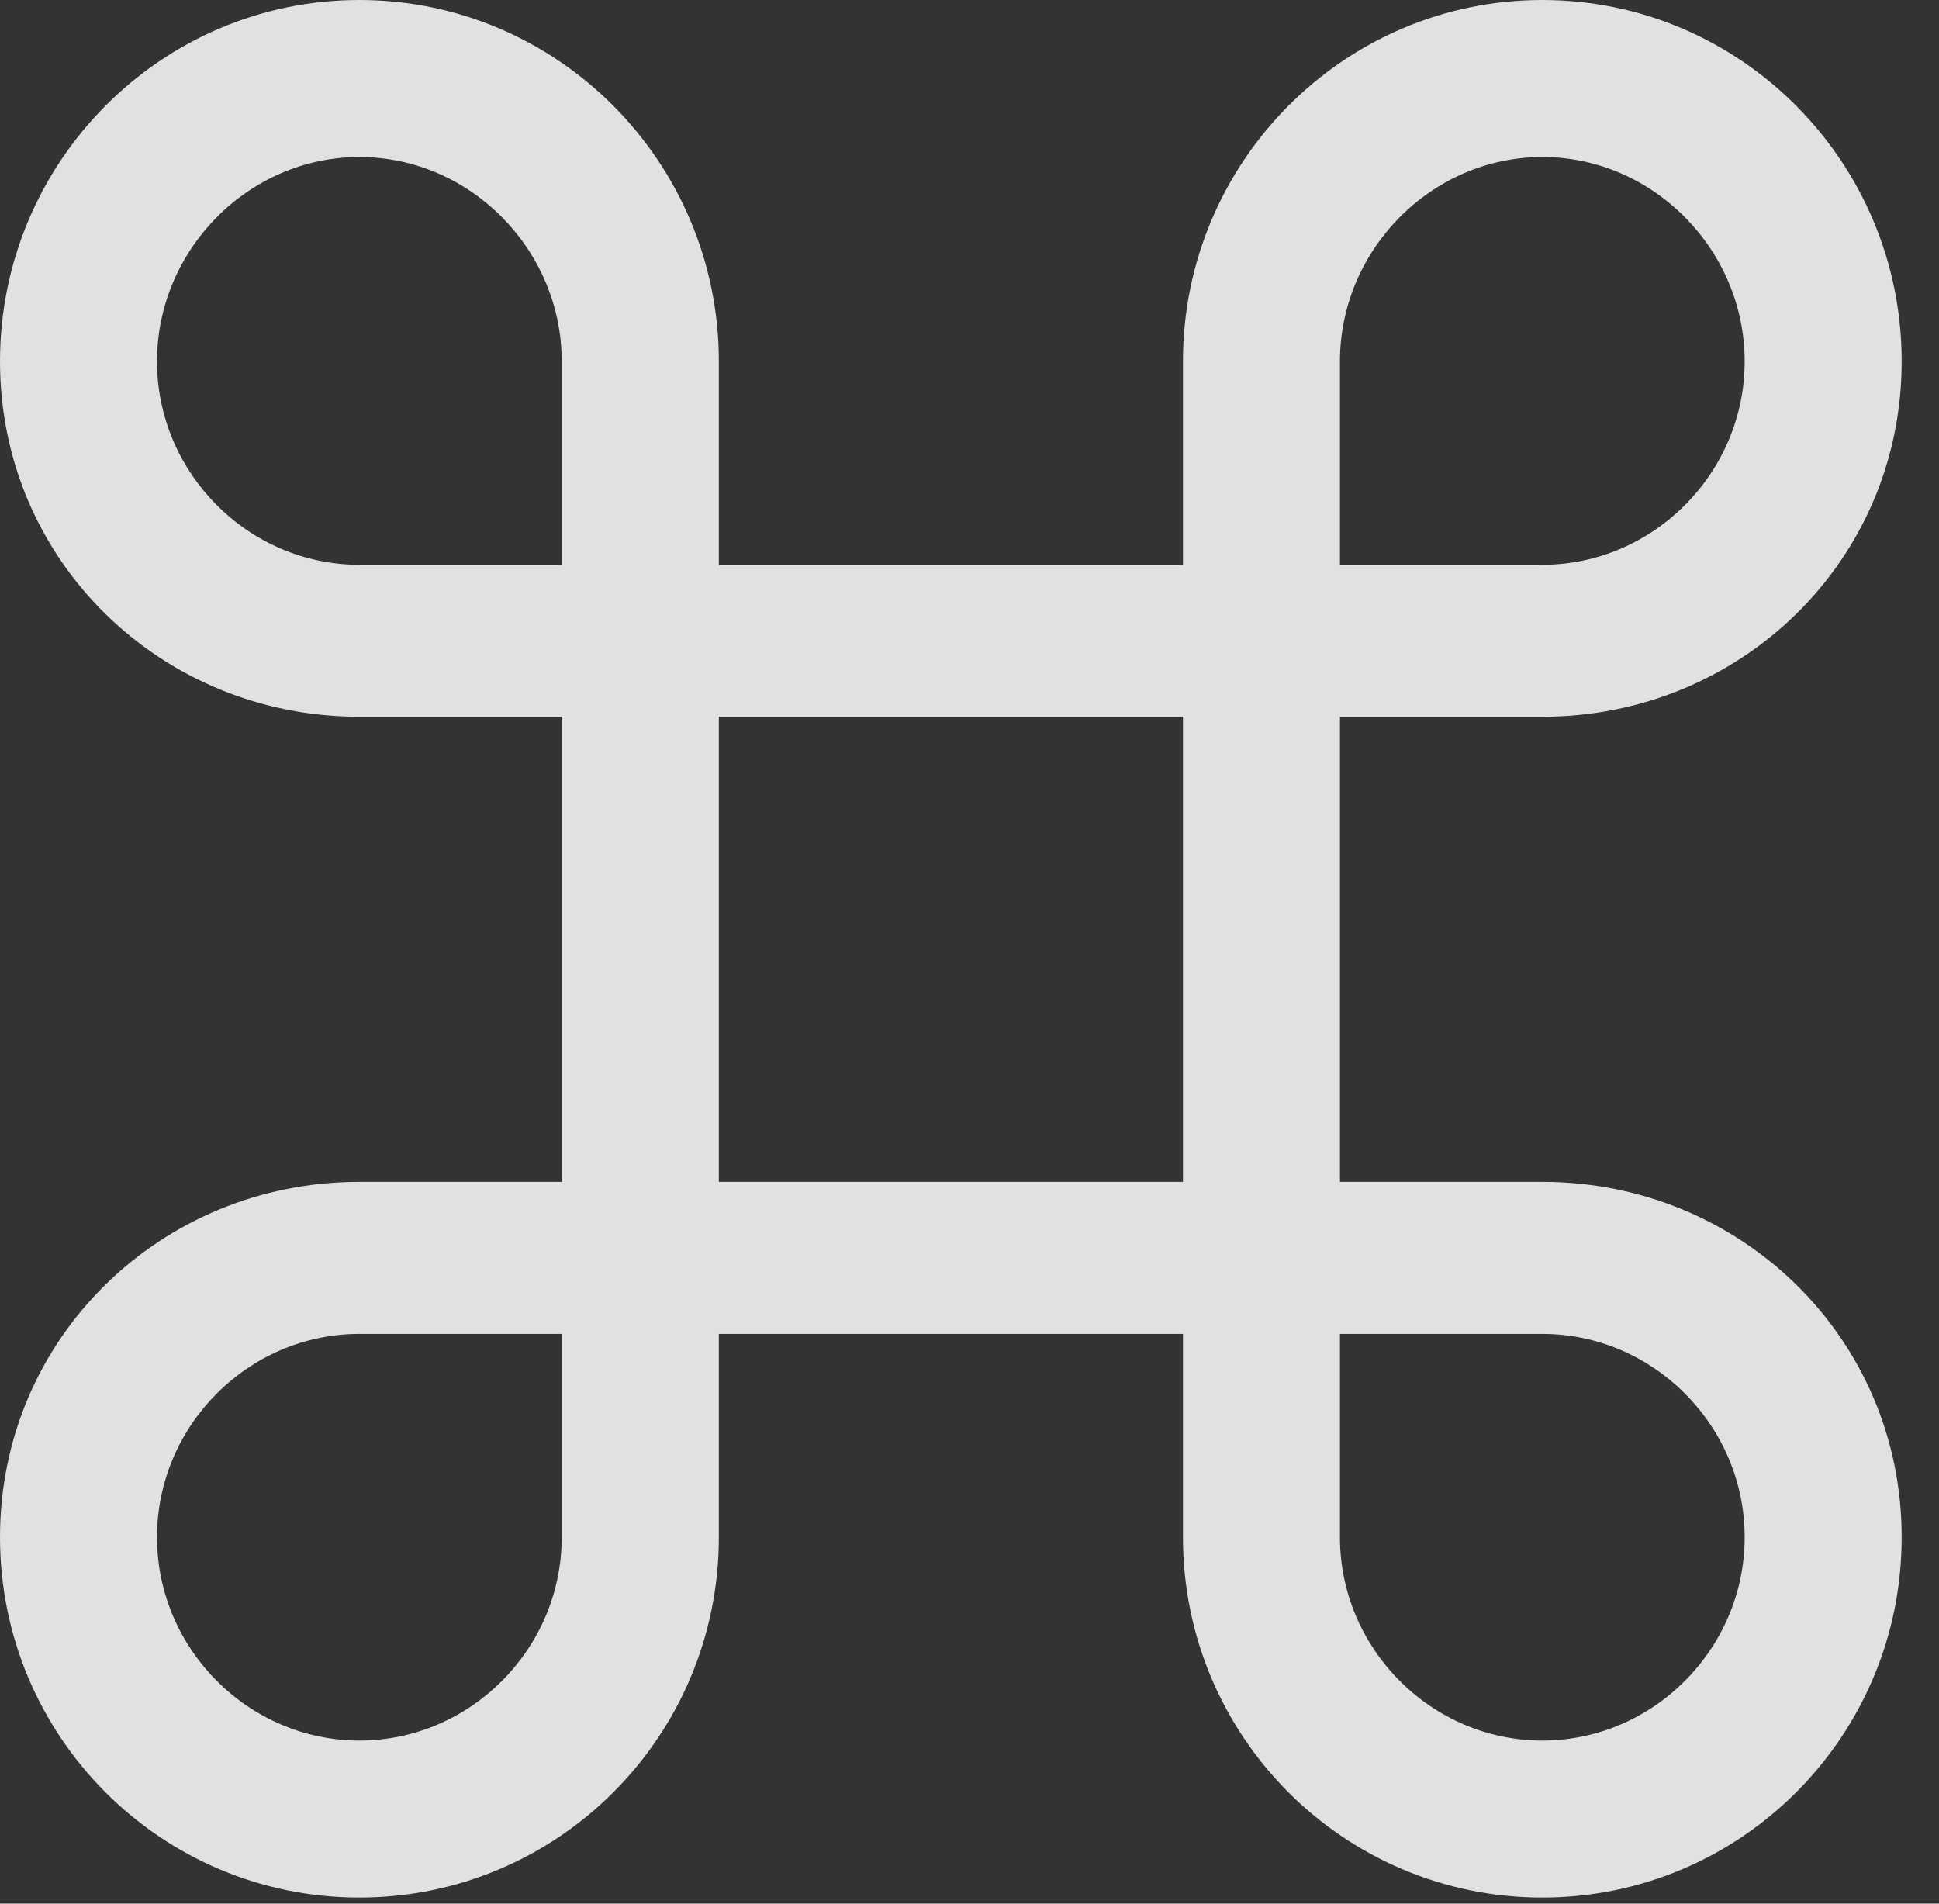 <?xml version="1.0" encoding="UTF-8"?>
<!--Generator: Apple Native CoreSVG 341-->
<!DOCTYPE svg
PUBLIC "-//W3C//DTD SVG 1.1//EN"
       "http://www.w3.org/Graphics/SVG/1.1/DTD/svg11.dtd">
<svg version="1.1" xmlns="http://www.w3.org/2000/svg" xmlns:xlink="http://www.w3.org/1999/xlink" viewBox="0 0 18.809 18.467">
 <rect x="0" y="0" width="18.809" height="18.467" fill="#333333" stroke="none"/>
 <g>
  <rect height="18.467" opacity="0" width="18.809" x="0" y="0"/>
  <path d="M3.486 18.408C5.41 18.408 6.973 16.846 6.973 14.912L6.973 3.506C6.973 1.572 5.41 0 3.486 0C1.562 0 0 1.572 0 3.506C0 5.439 1.562 6.953 3.486 6.953L6.221 6.953C6.631 6.953 6.953 6.631 6.953 6.221C6.953 5.811 6.631 5.479 6.221 5.479L3.486 5.479C2.412 5.479 1.523 4.59 1.523 3.506C1.523 2.422 2.412 1.523 3.486 1.523C4.561 1.523 5.449 2.422 5.449 3.506L5.449 14.912C5.449 15.996 4.561 16.885 3.486 16.885C2.412 16.885 1.523 15.996 1.523 14.912C1.523 13.828 2.412 12.94 3.486 12.94L14.961 12.94C16.035 12.94 16.924 13.828 16.924 14.912C16.924 15.996 16.035 16.885 14.961 16.885C13.887 16.885 12.998 15.996 12.998 14.912L12.998 3.506C12.998 2.422 13.887 1.523 14.961 1.523C16.035 1.523 16.924 2.422 16.924 3.506C16.924 4.59 16.035 5.479 14.961 5.479L6.221 5.479C5.811 5.479 5.479 5.811 5.479 6.221C5.479 6.631 5.811 6.953 6.221 6.953L14.961 6.953C16.885 6.953 18.447 5.439 18.447 3.506C18.447 1.572 16.885 0 14.961 0C13.037 0 11.475 1.572 11.475 3.506L11.475 14.912C11.475 16.846 13.037 18.408 14.961 18.408C16.885 18.408 18.447 16.846 18.447 14.912C18.447 12.979 16.885 11.465 14.961 11.465L3.486 11.465C1.562 11.465 0 12.979 0 14.912C0 16.846 1.562 18.408 3.486 18.408Z" fill="white" fill-opacity="0.85"/>
 </g>
</svg>
